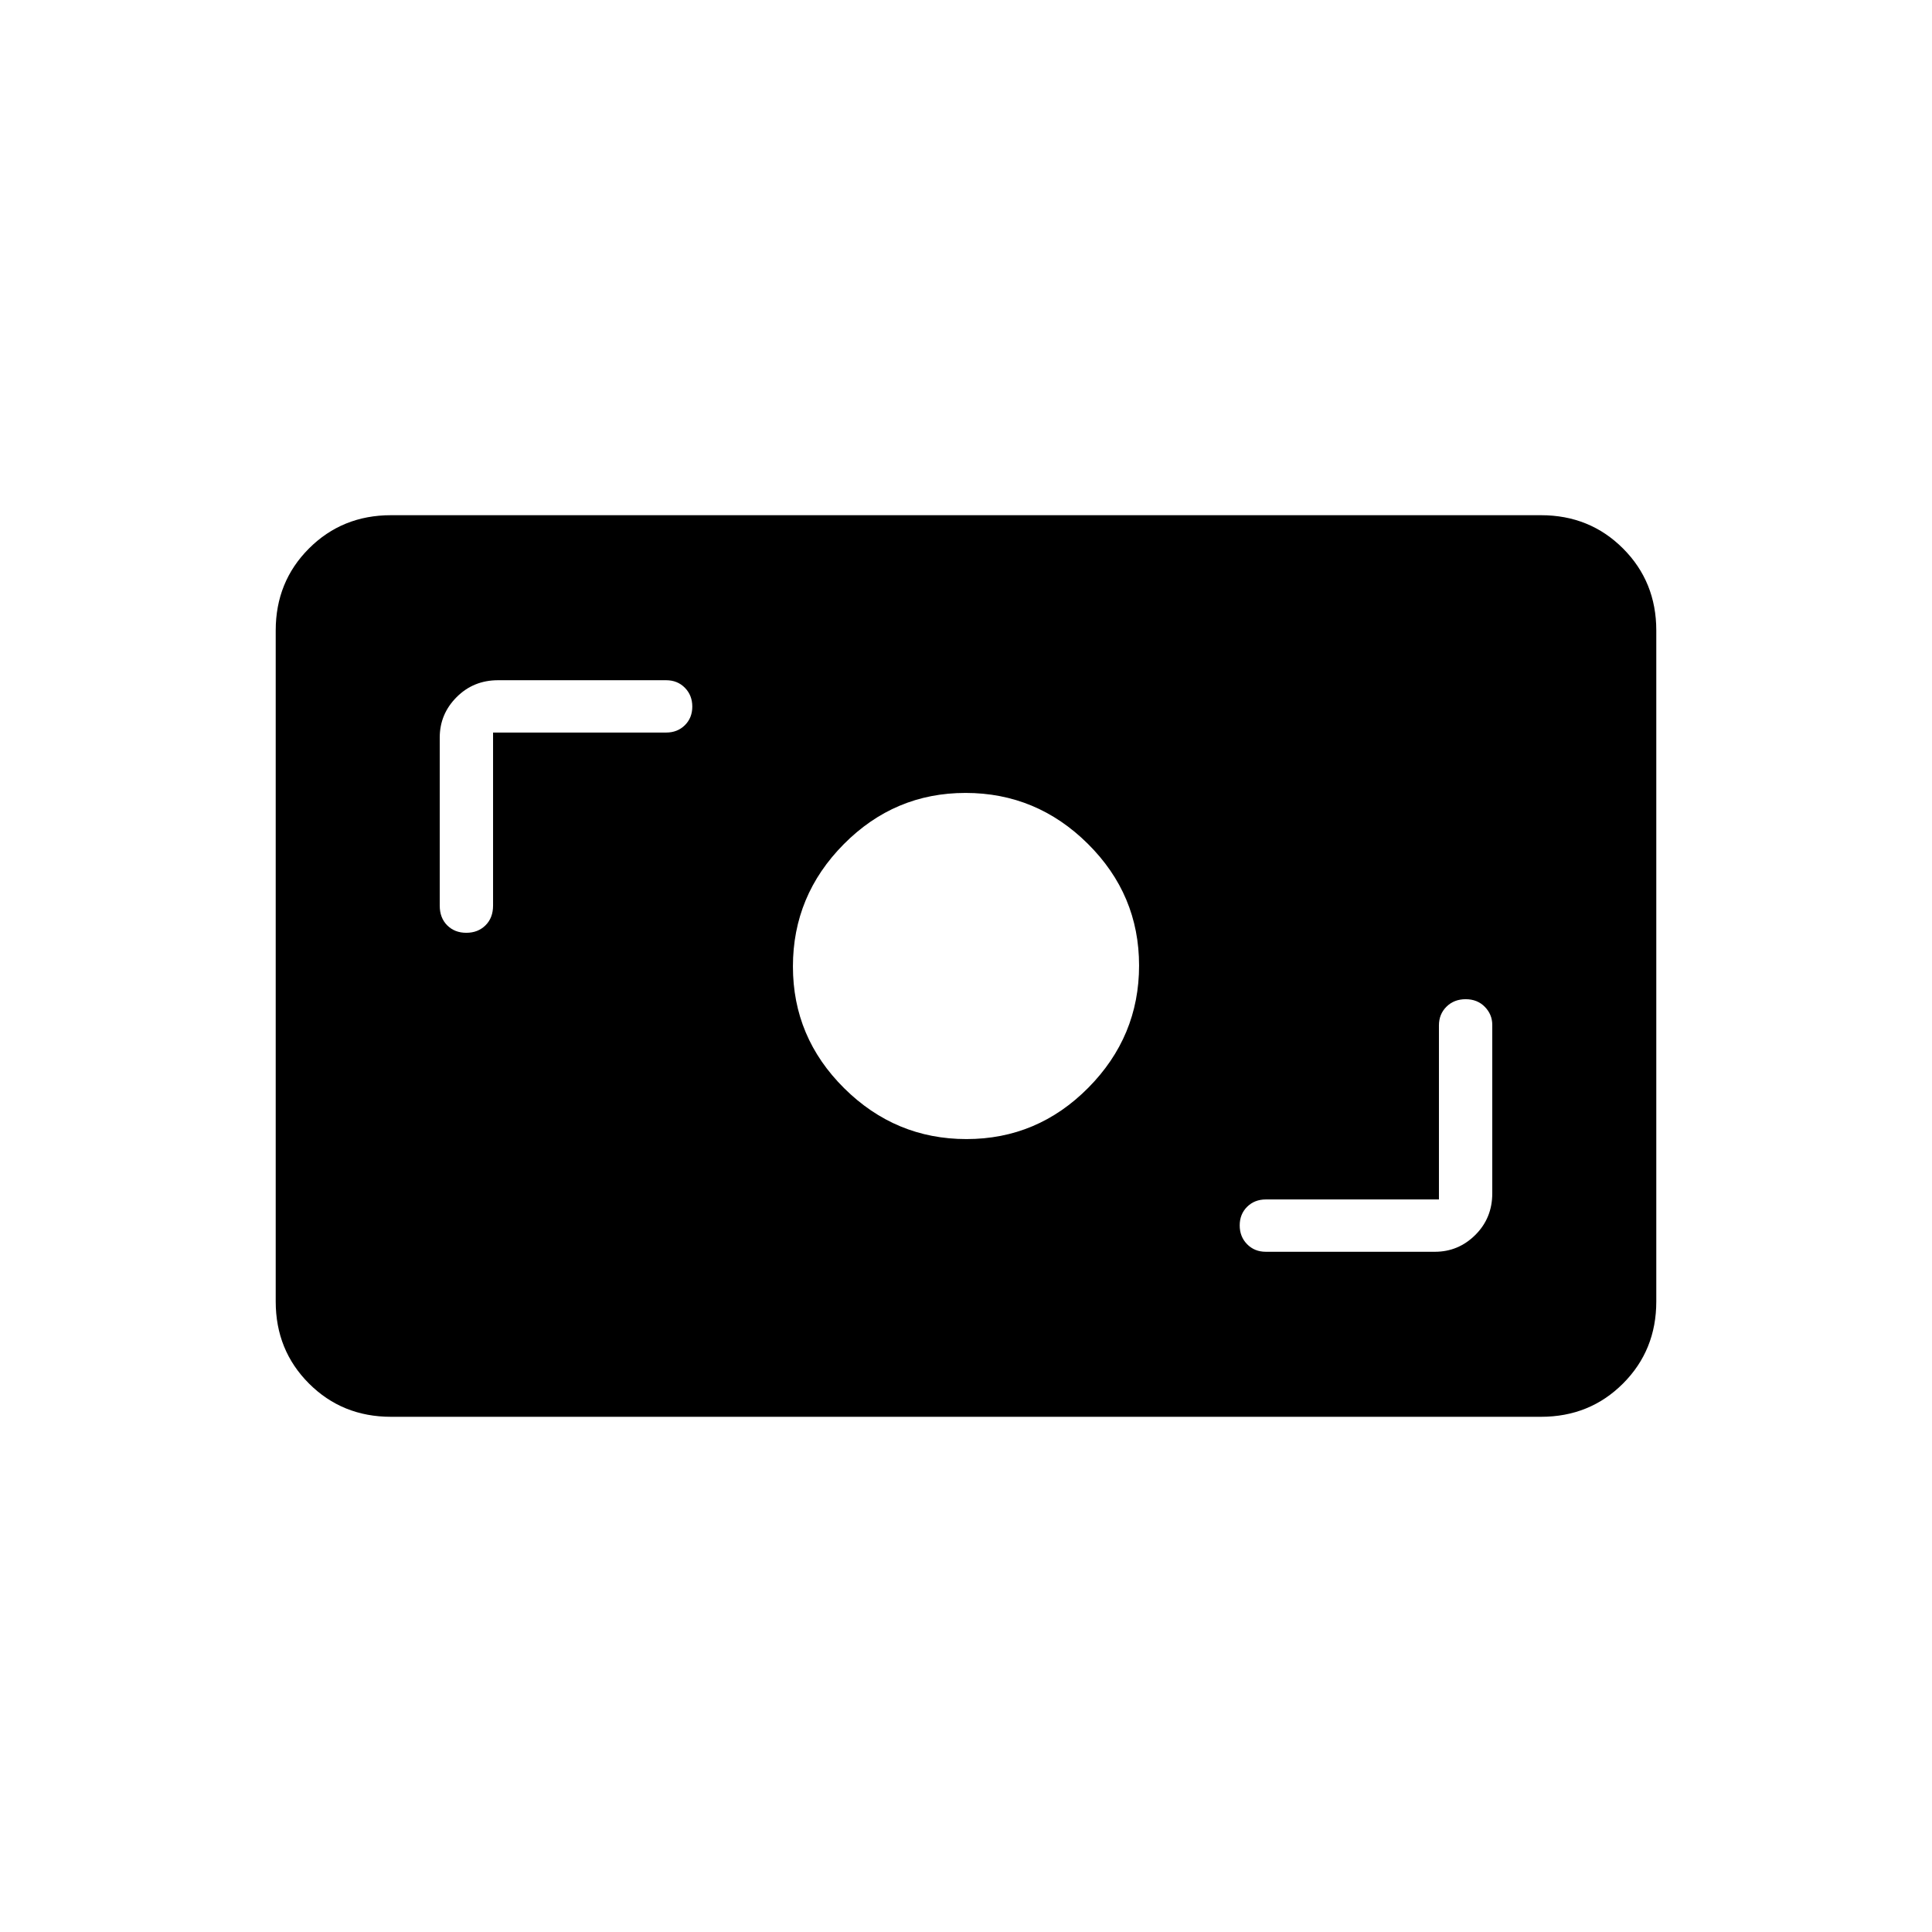<svg xmlns="http://www.w3.org/2000/svg" height="24" viewBox="0 -960 960 960" width="24"><path d="M194.28-256q-24.218 0-40.749-16.531Q137-289.062 137-313.283v-333.434q0-24.221 16.531-40.752Q170.062-704 194.28-704h571.44q24.218 0 40.749 16.531Q823-670.938 823-646.717v333.434q0 24.221-16.531 40.752Q789.938-256 765.72-256H194.28ZM715-364h-86q-5.633 0-9.317 3.657-3.683 3.657-3.683 9.25t3.683 9.343Q623.367-338 629-338h84q11.675 0 20.088-8.375Q741.5-354.75 741.5-367v-83.75q0-5.175-3.703-8.963-3.704-3.787-9.5-3.787-5.797 0-9.547 3.717-3.75 3.716-3.75 9.283v86.5Zm-234.765-30q35.265 0 60.515-25.485Q566-444.971 566-480.235q0-35.265-25.485-60.515Q515.029-566 479.765-566q-35.265 0-60.515 25.485Q394-515.029 394-479.765q0 35.265 25.485 60.515Q444.971-394 480.235-394ZM245-596h86q5.633 0 9.317-3.657 3.683-3.657 3.683-9.25t-3.683-9.343Q336.633-622 331-622h-83.5q-12.25 0-20.625 8.412-8.375 8.413-8.375 20.088v83.5q0 6.067 3.703 9.783 3.704 3.717 9.5 3.717 5.797 0 9.547-3.717Q245-503.933 245-510v-86Z"/></svg>